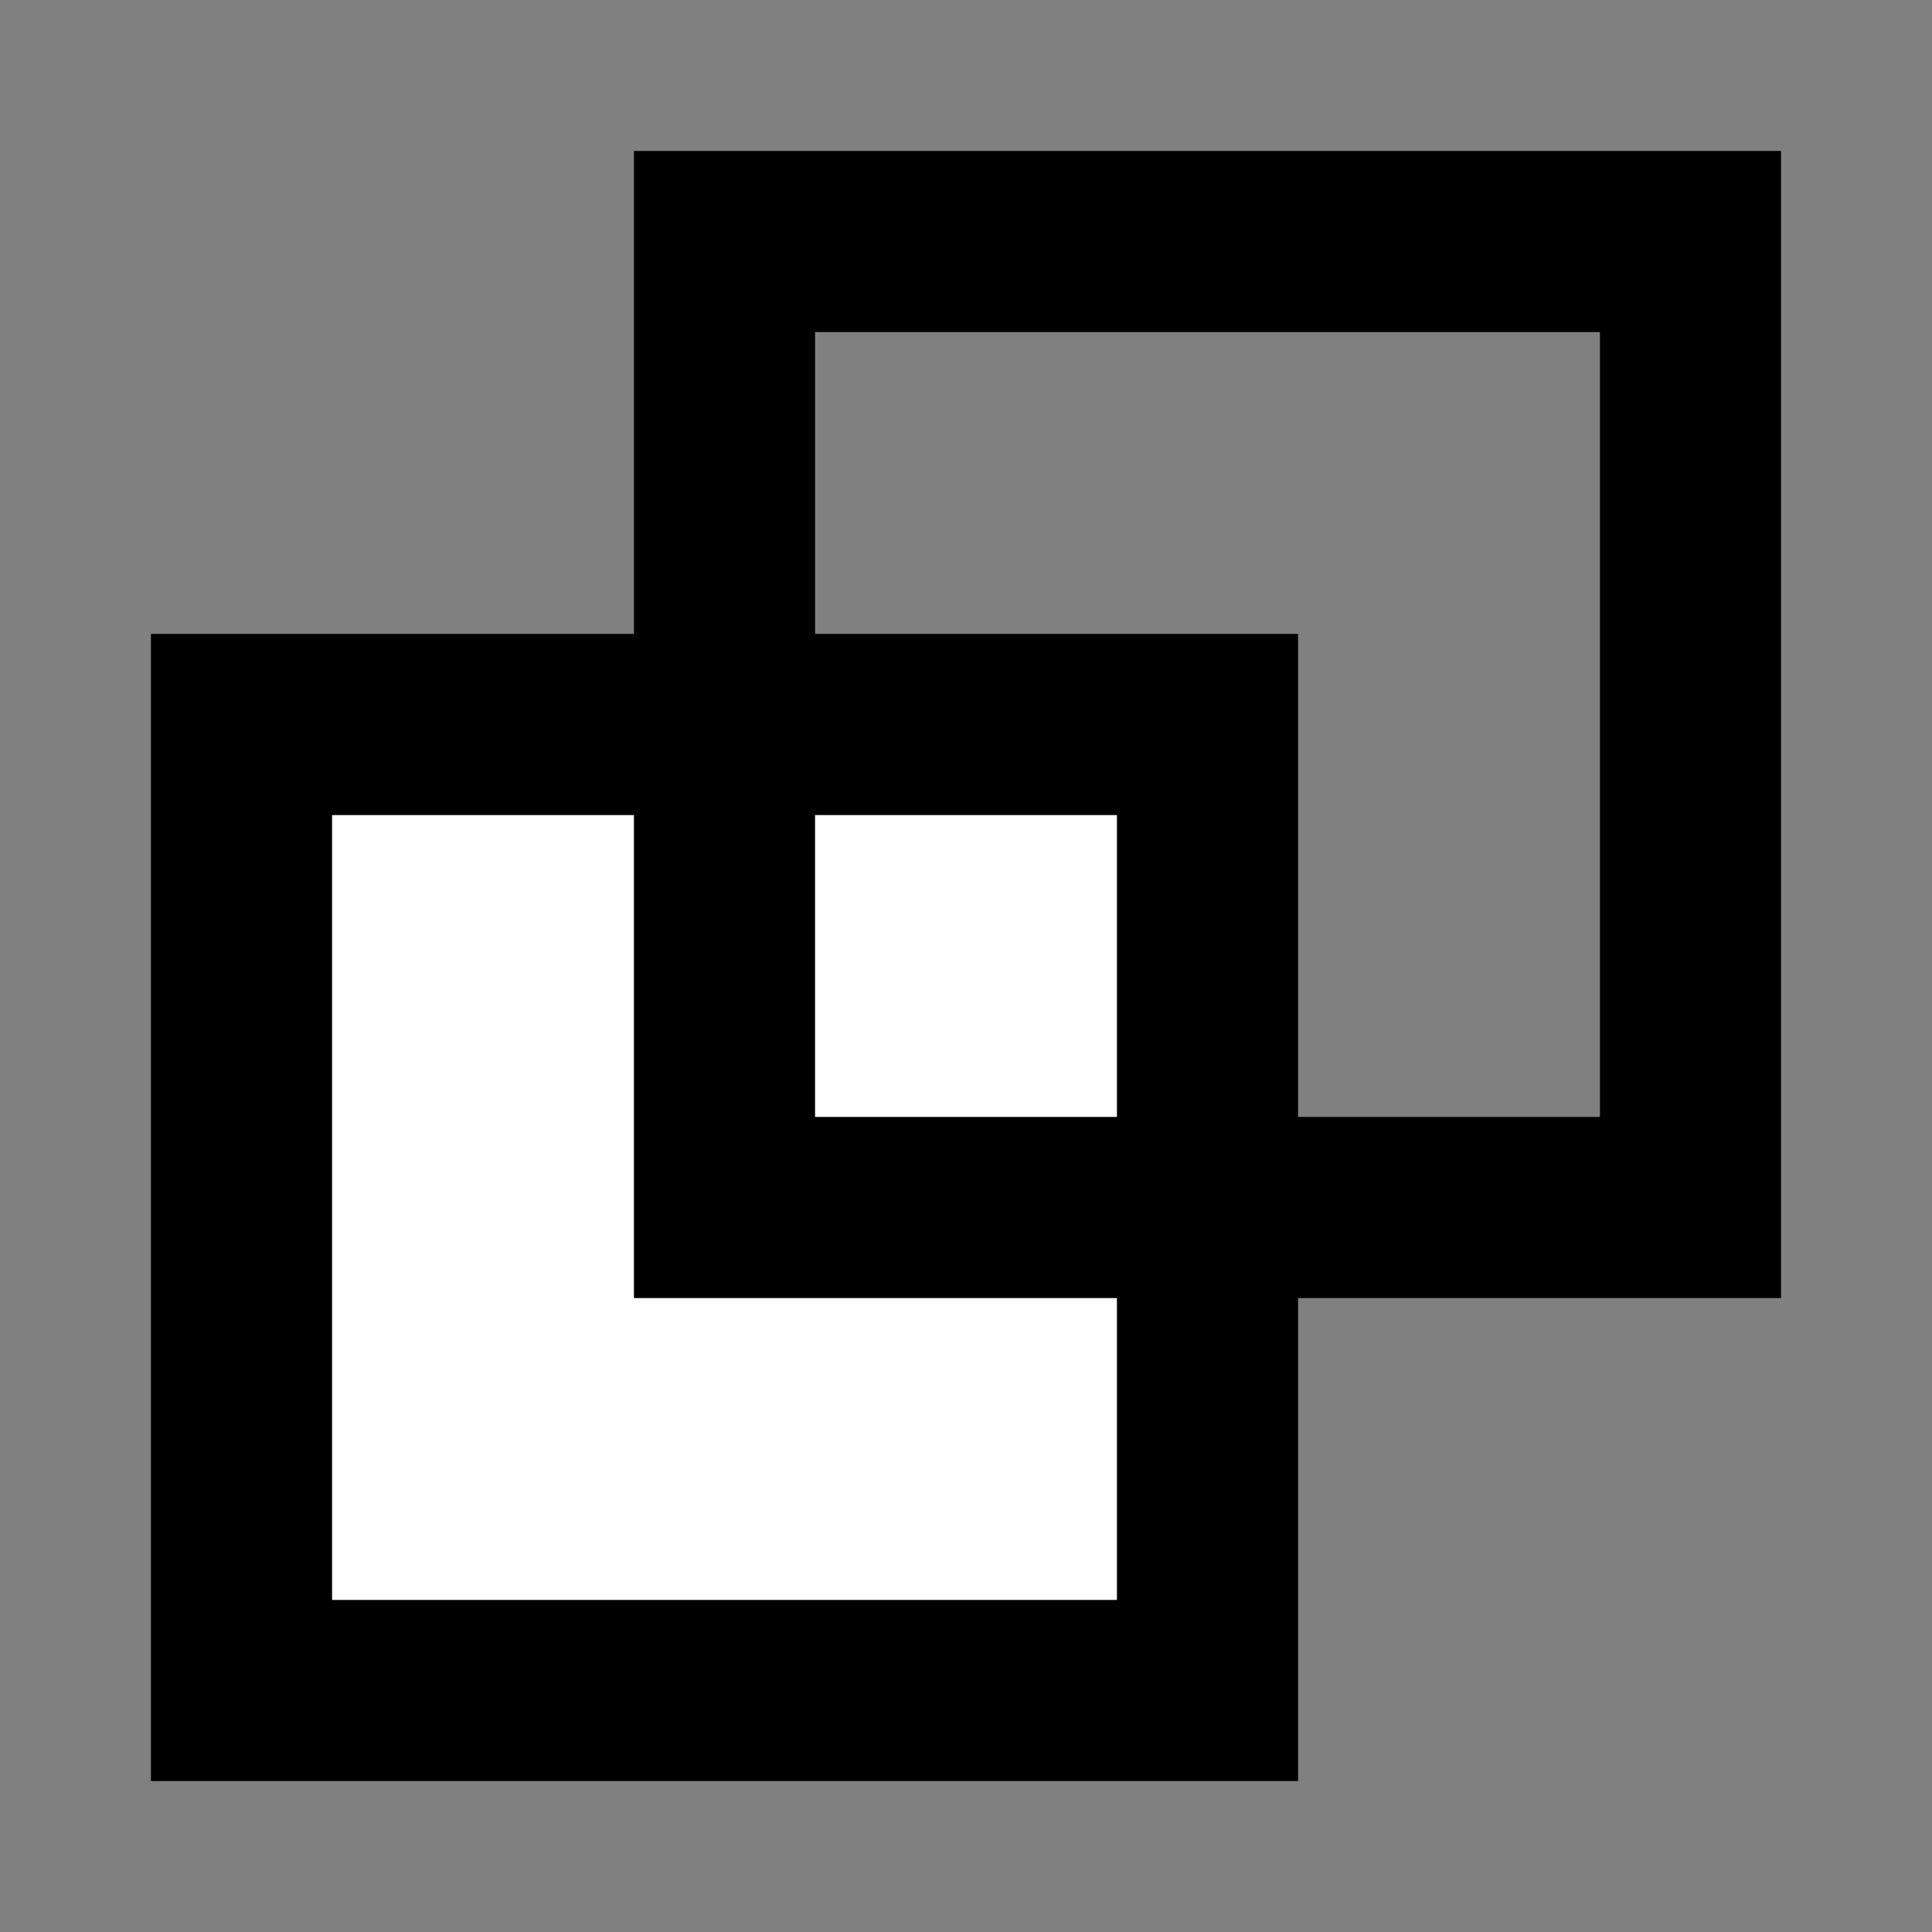 <svg width="16" height="16" viewBox="0 0 16 16" fill="none" xmlns="http://www.w3.org/2000/svg">
  <rect x="0" y="0" width="16" height="16" fill="#808080" stroke="none"/>
  <!-- Overlapping squares -->
  <rect x="2" y="6" width="8" height="8" stroke="#000000" stroke-width="1.5" fill="#FFFFFF"/>
  <rect x="6" y="2" width="8" height="8" stroke="#000000" stroke-width="1.5" fill="none"/>
</svg>

